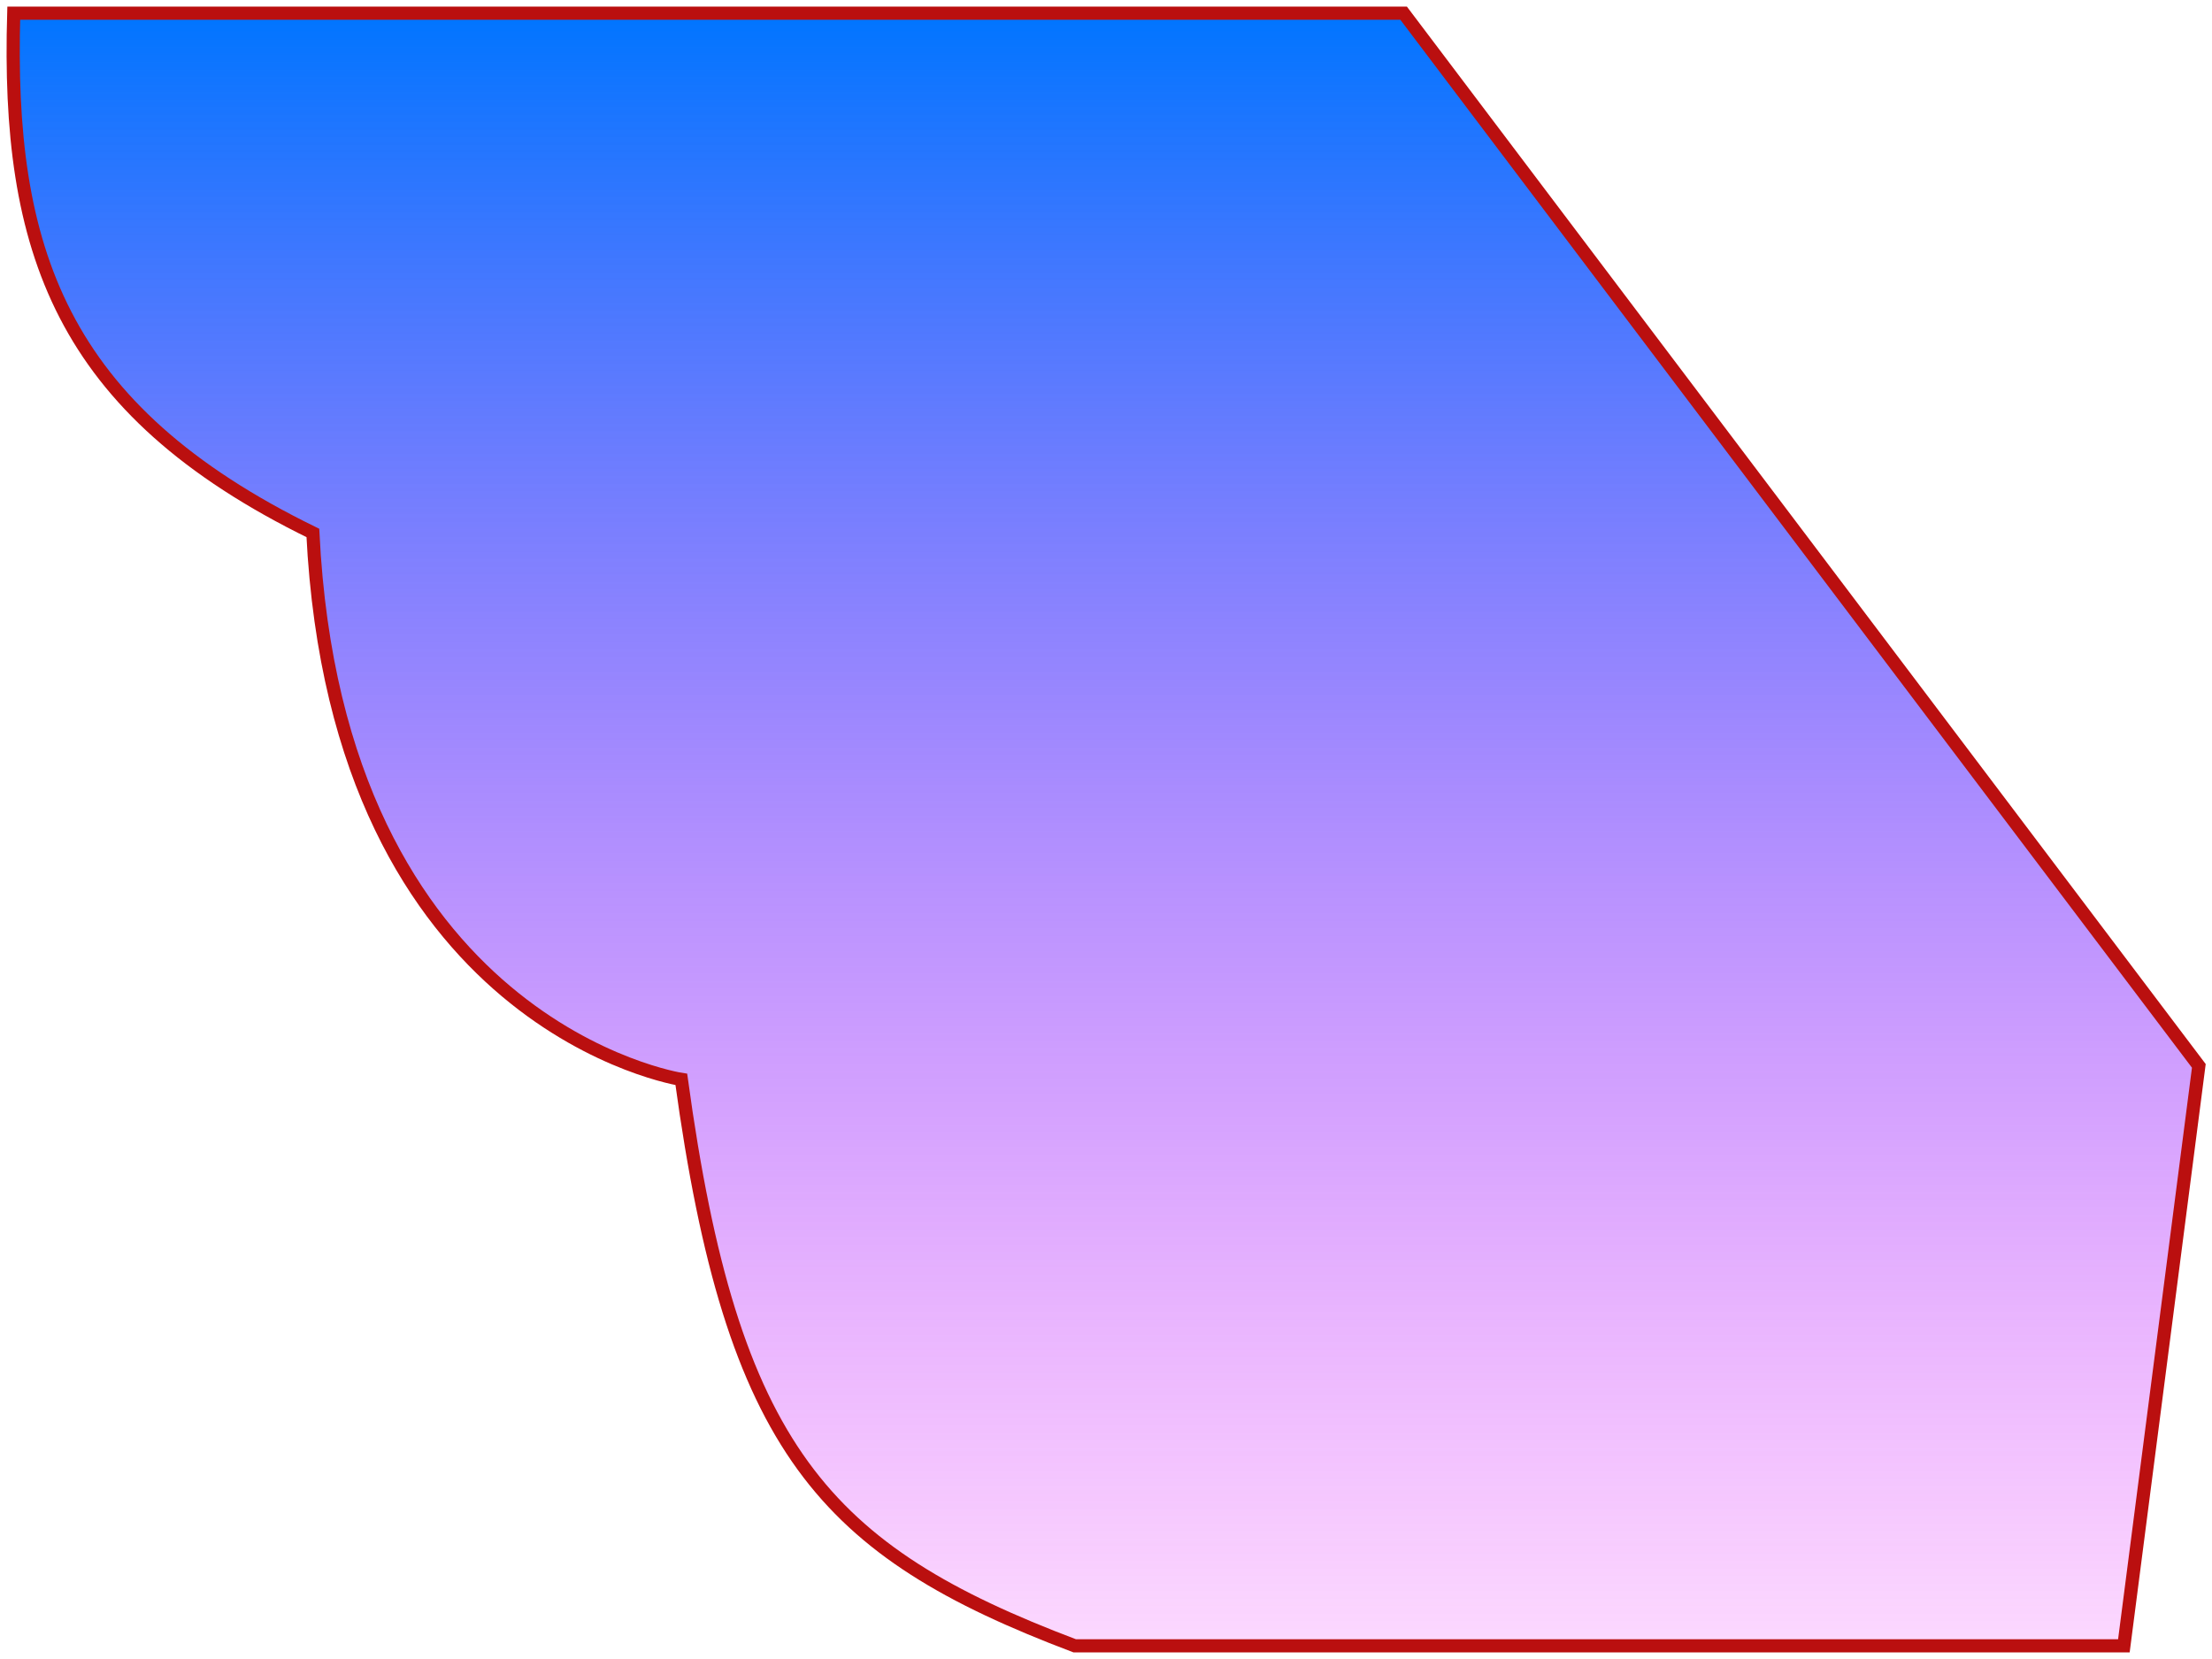 <svg width="168" height="126" viewBox="0 0 168 126" fill="none" xmlns="http://www.w3.org/2000/svg">
<path id="Vector 77" d="M1.044 1H106.603L135.363 39.072L167 80.952L161.307 125H81.626C62.565 117.788 55.588 110.065 51.746 81.98C51.746 81.98 25.613 77.991 23.762 40.478C4.47 31.053 0.523 18.857 1.044 1Z" fill="url(#paint0_linear_220_1495)" stroke="#BA0F0F"/>
<defs>
<linearGradient id="paint0_linear_220_1495" x1="84" y1="1" x2="84" y2="125" gradientUnits="userSpaceOnUse">
<stop stop-color="#0075FF"/>
<stop offset="1" stop-color="#E800FC" stop-opacity="0.15"/>
</linearGradient>
</defs>
</svg>
